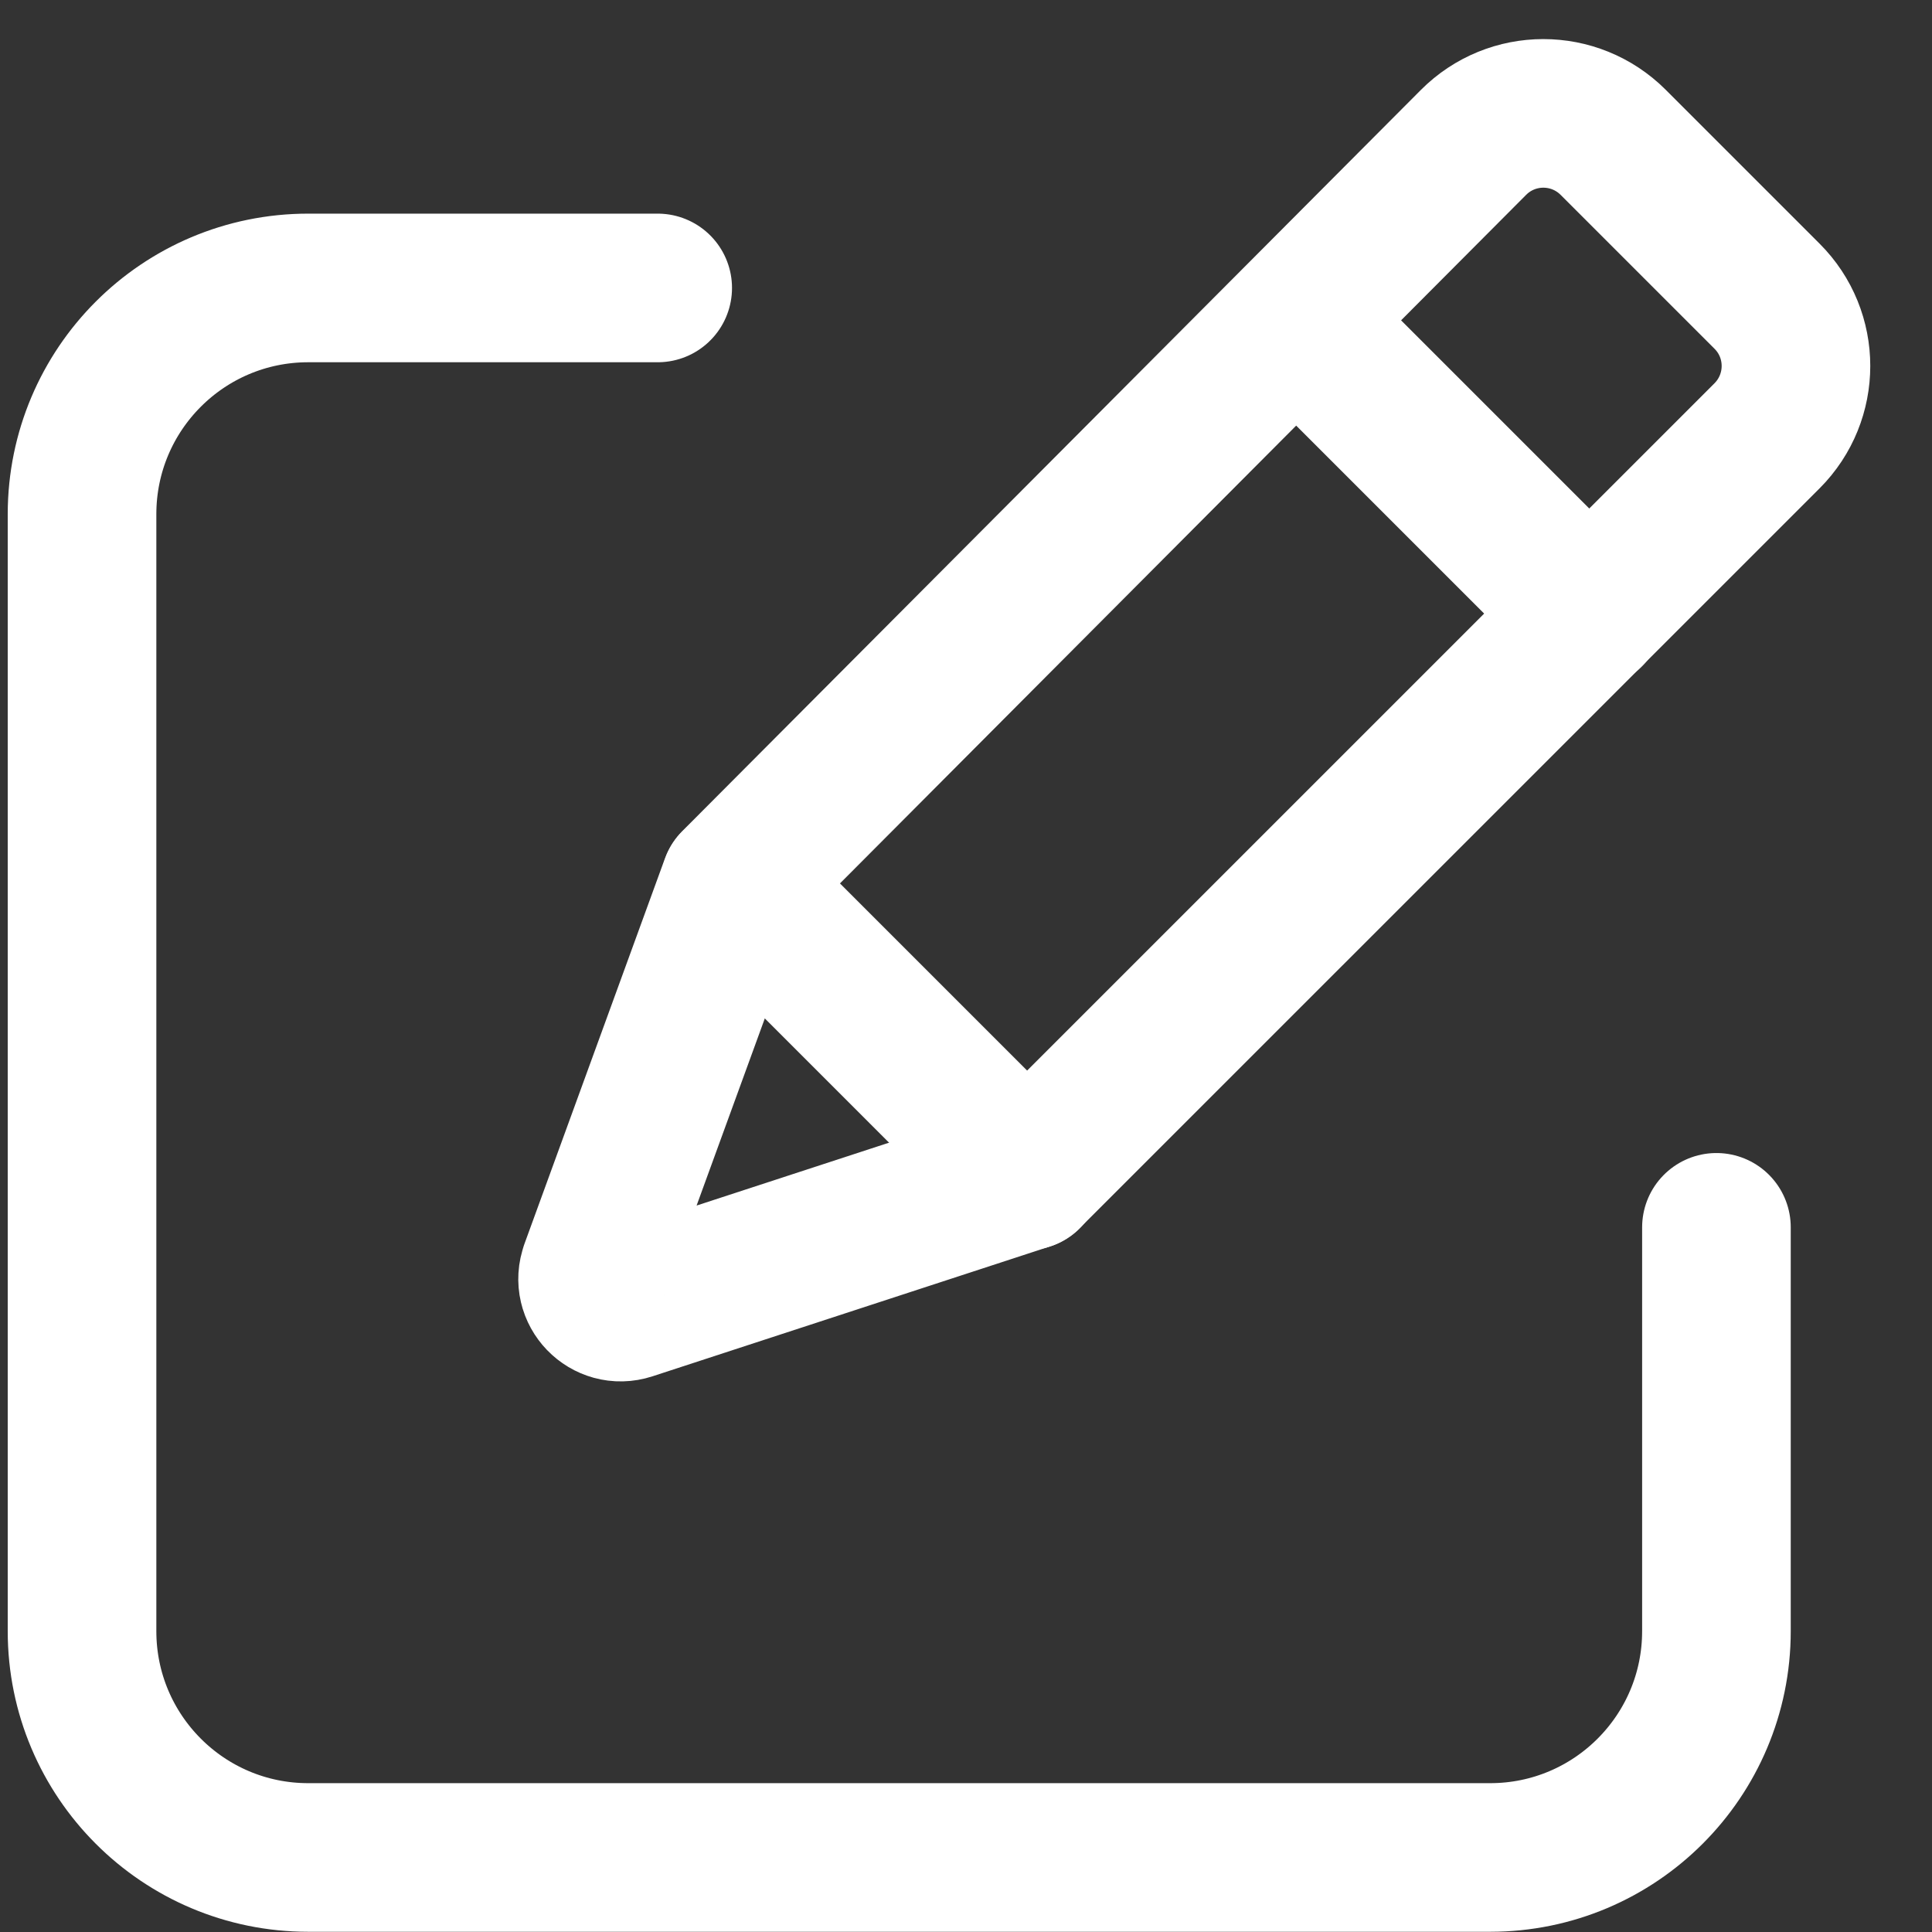 <svg width="26" height="26" viewBox="0 0 26 26" fill="none" xmlns="http://www.w3.org/2000/svg">
<rect x="0" y="0" width="26" height="26" fill="#333333" stroke="none"/>
<path d="M23.099 16.517V21.951C23.099 23.633 21.736 24.997 20.054 24.997H4.148C2.466 24.997 1.104 23.633 1.104 21.951V6.92C1.104 5.238 2.466 3.875 4.148 3.875H8.851" stroke="white" stroke-width="2" stroke-miterlimit="10" stroke-linecap="round" stroke-linejoin="round"/>
<path d="M7.998 17.08L9.889 11.892L19.829 1.917C20.348 1.396 21.189 1.396 21.709 1.915L23.78 3.986C24.299 4.504 24.299 5.345 23.78 5.865L13.821 15.823L8.471 17.571C8.171 17.669 7.889 17.377 7.999 17.081L7.998 17.08Z" stroke="white" stroke-width="2" stroke-miterlimit="10" stroke-linecap="round" stroke-linejoin="round"/>
<path d="M9.893 11.892L13.824 15.823" stroke="white" stroke-width="2" stroke-miterlimit="10" stroke-linecap="round" stroke-linejoin="round"/>
<path d="M17.459 4.329L21.39 8.26" stroke="white" stroke-width="2" stroke-miterlimit="10" stroke-linecap="round" stroke-linejoin="round"/>
</svg>

